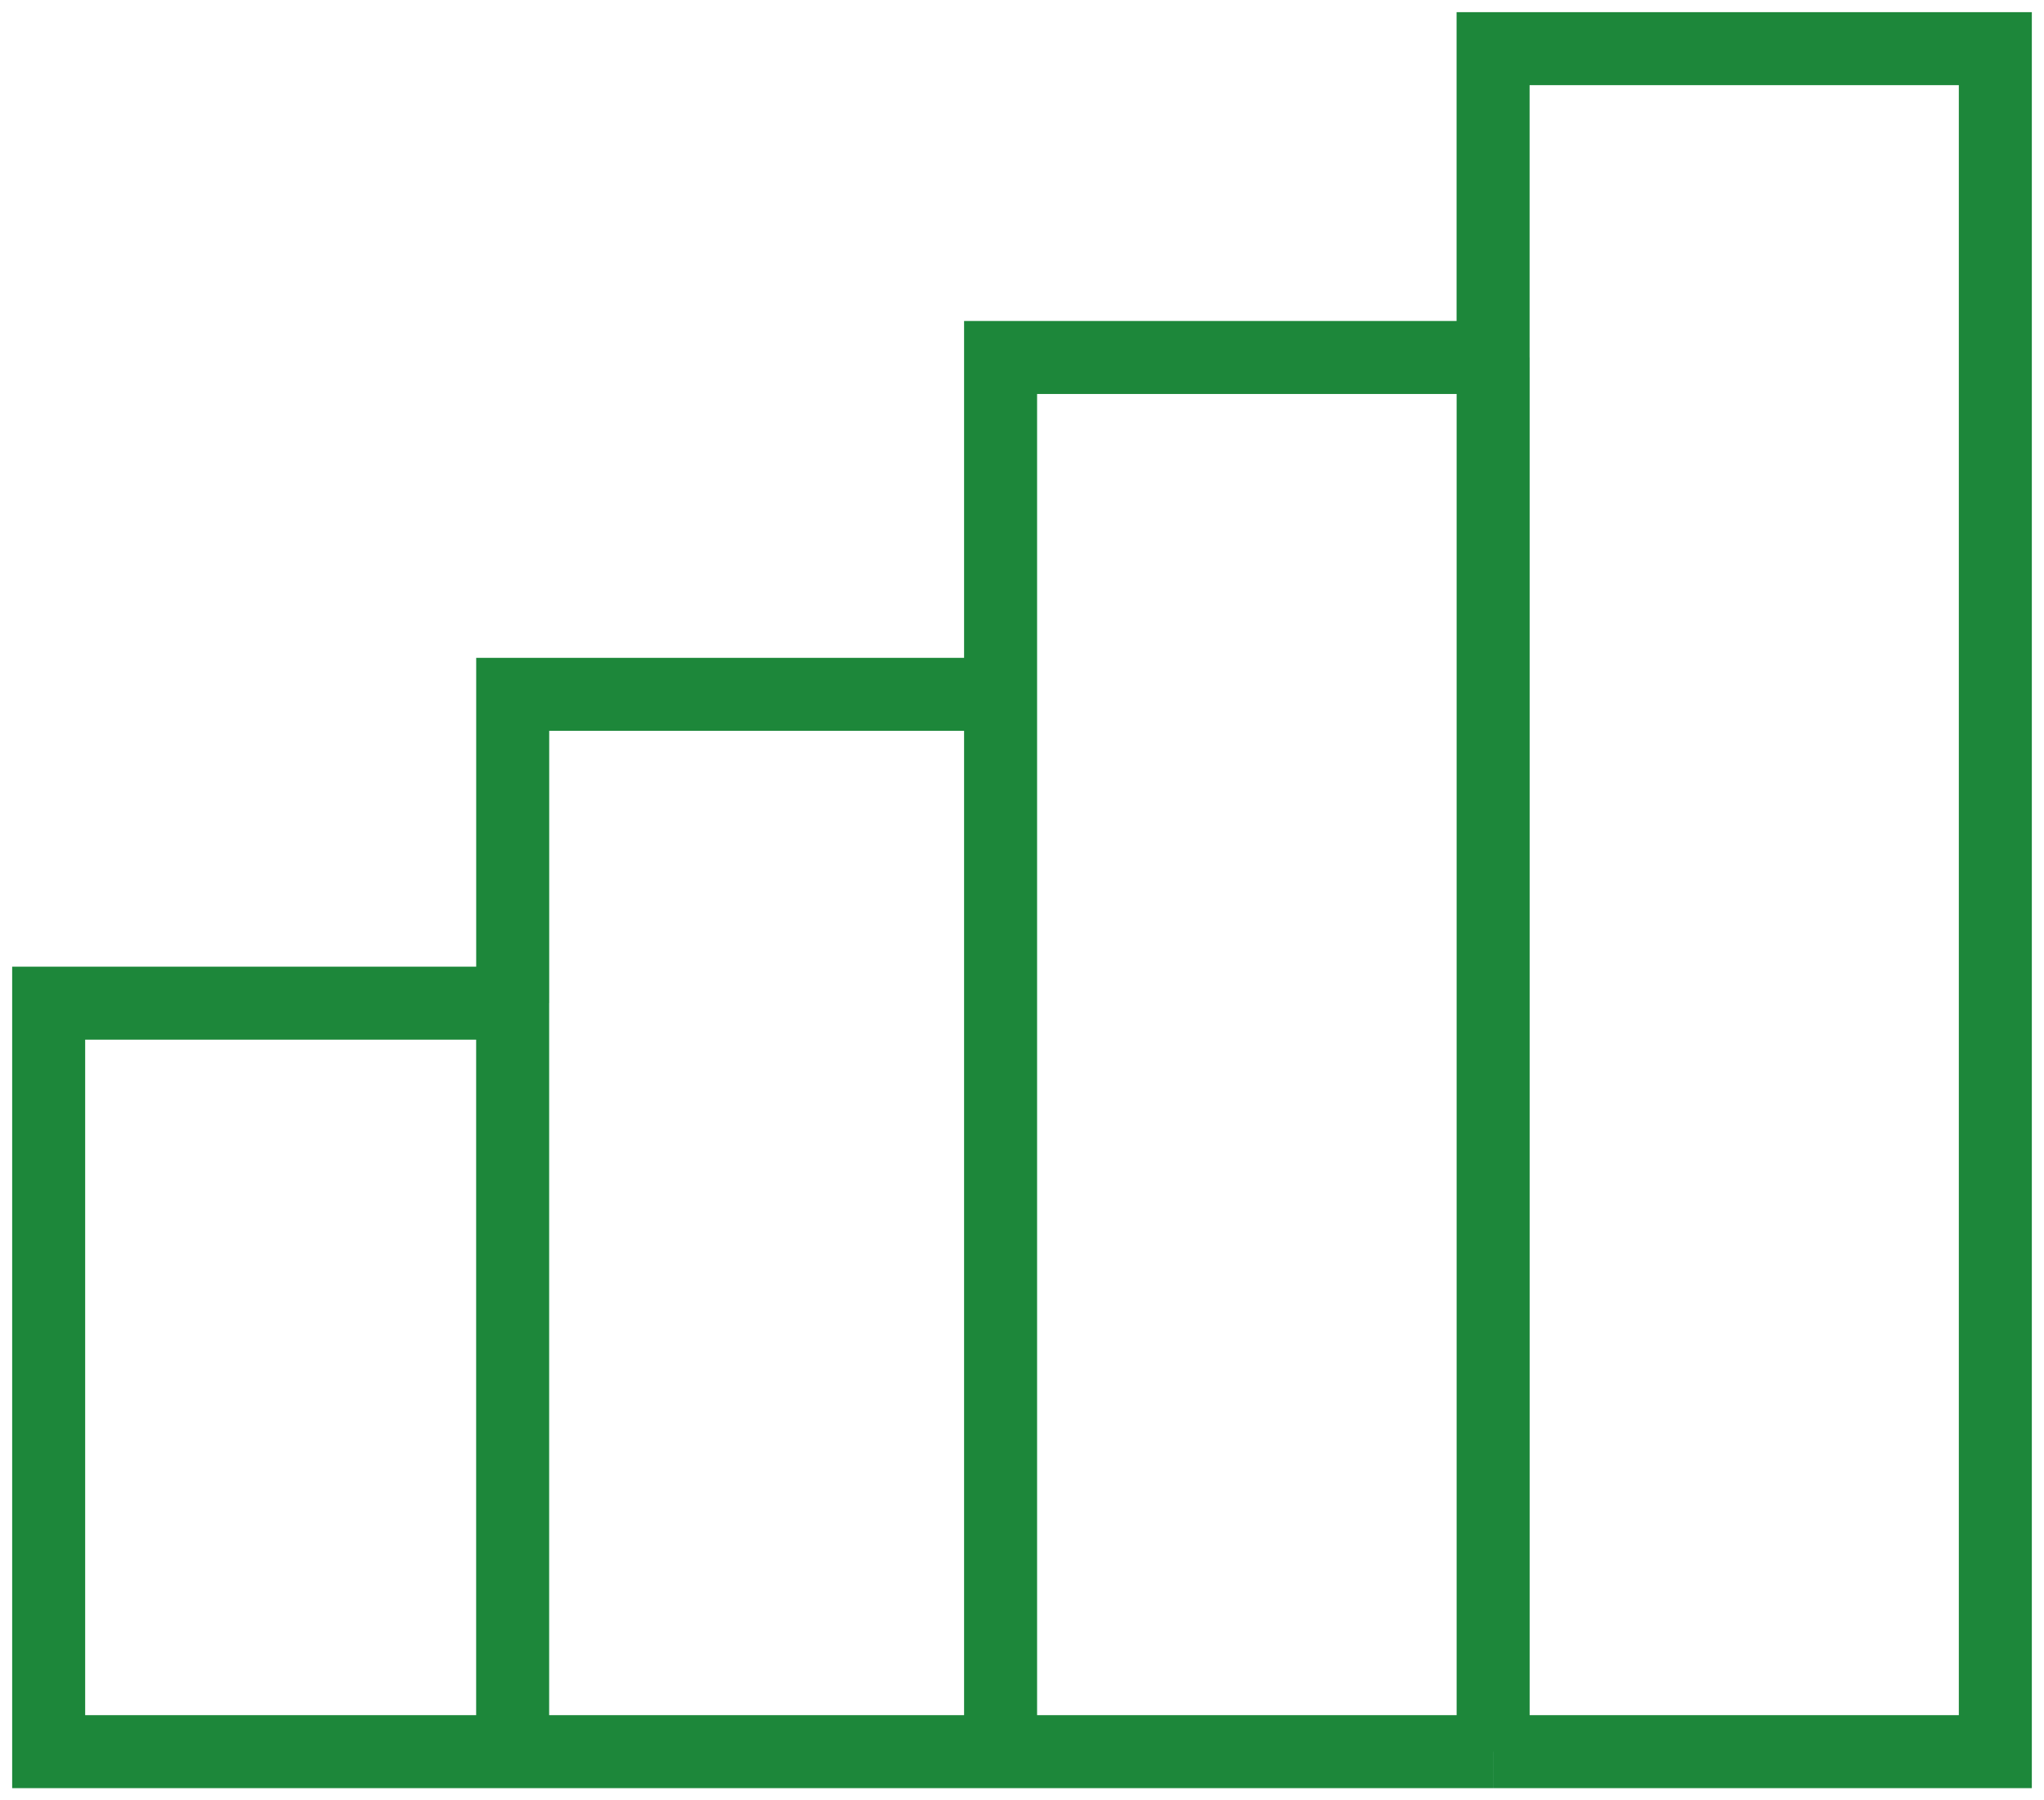 <svg width="42" height="37" fill="none" xmlns="http://www.w3.org/2000/svg"><path d="M10.535 20.617H1V36h9.535m0-15.383V14.27H20.56m-10.026 6.347V36M20.56 14.27V7.347h10.12M20.56 14.27V36M30.68 7.347V1H41v35H30.681m0-28.653V36m-20.146 0H20.56m0 0h10.12" stroke="#1D873A" stroke-width="1.5"/></svg>